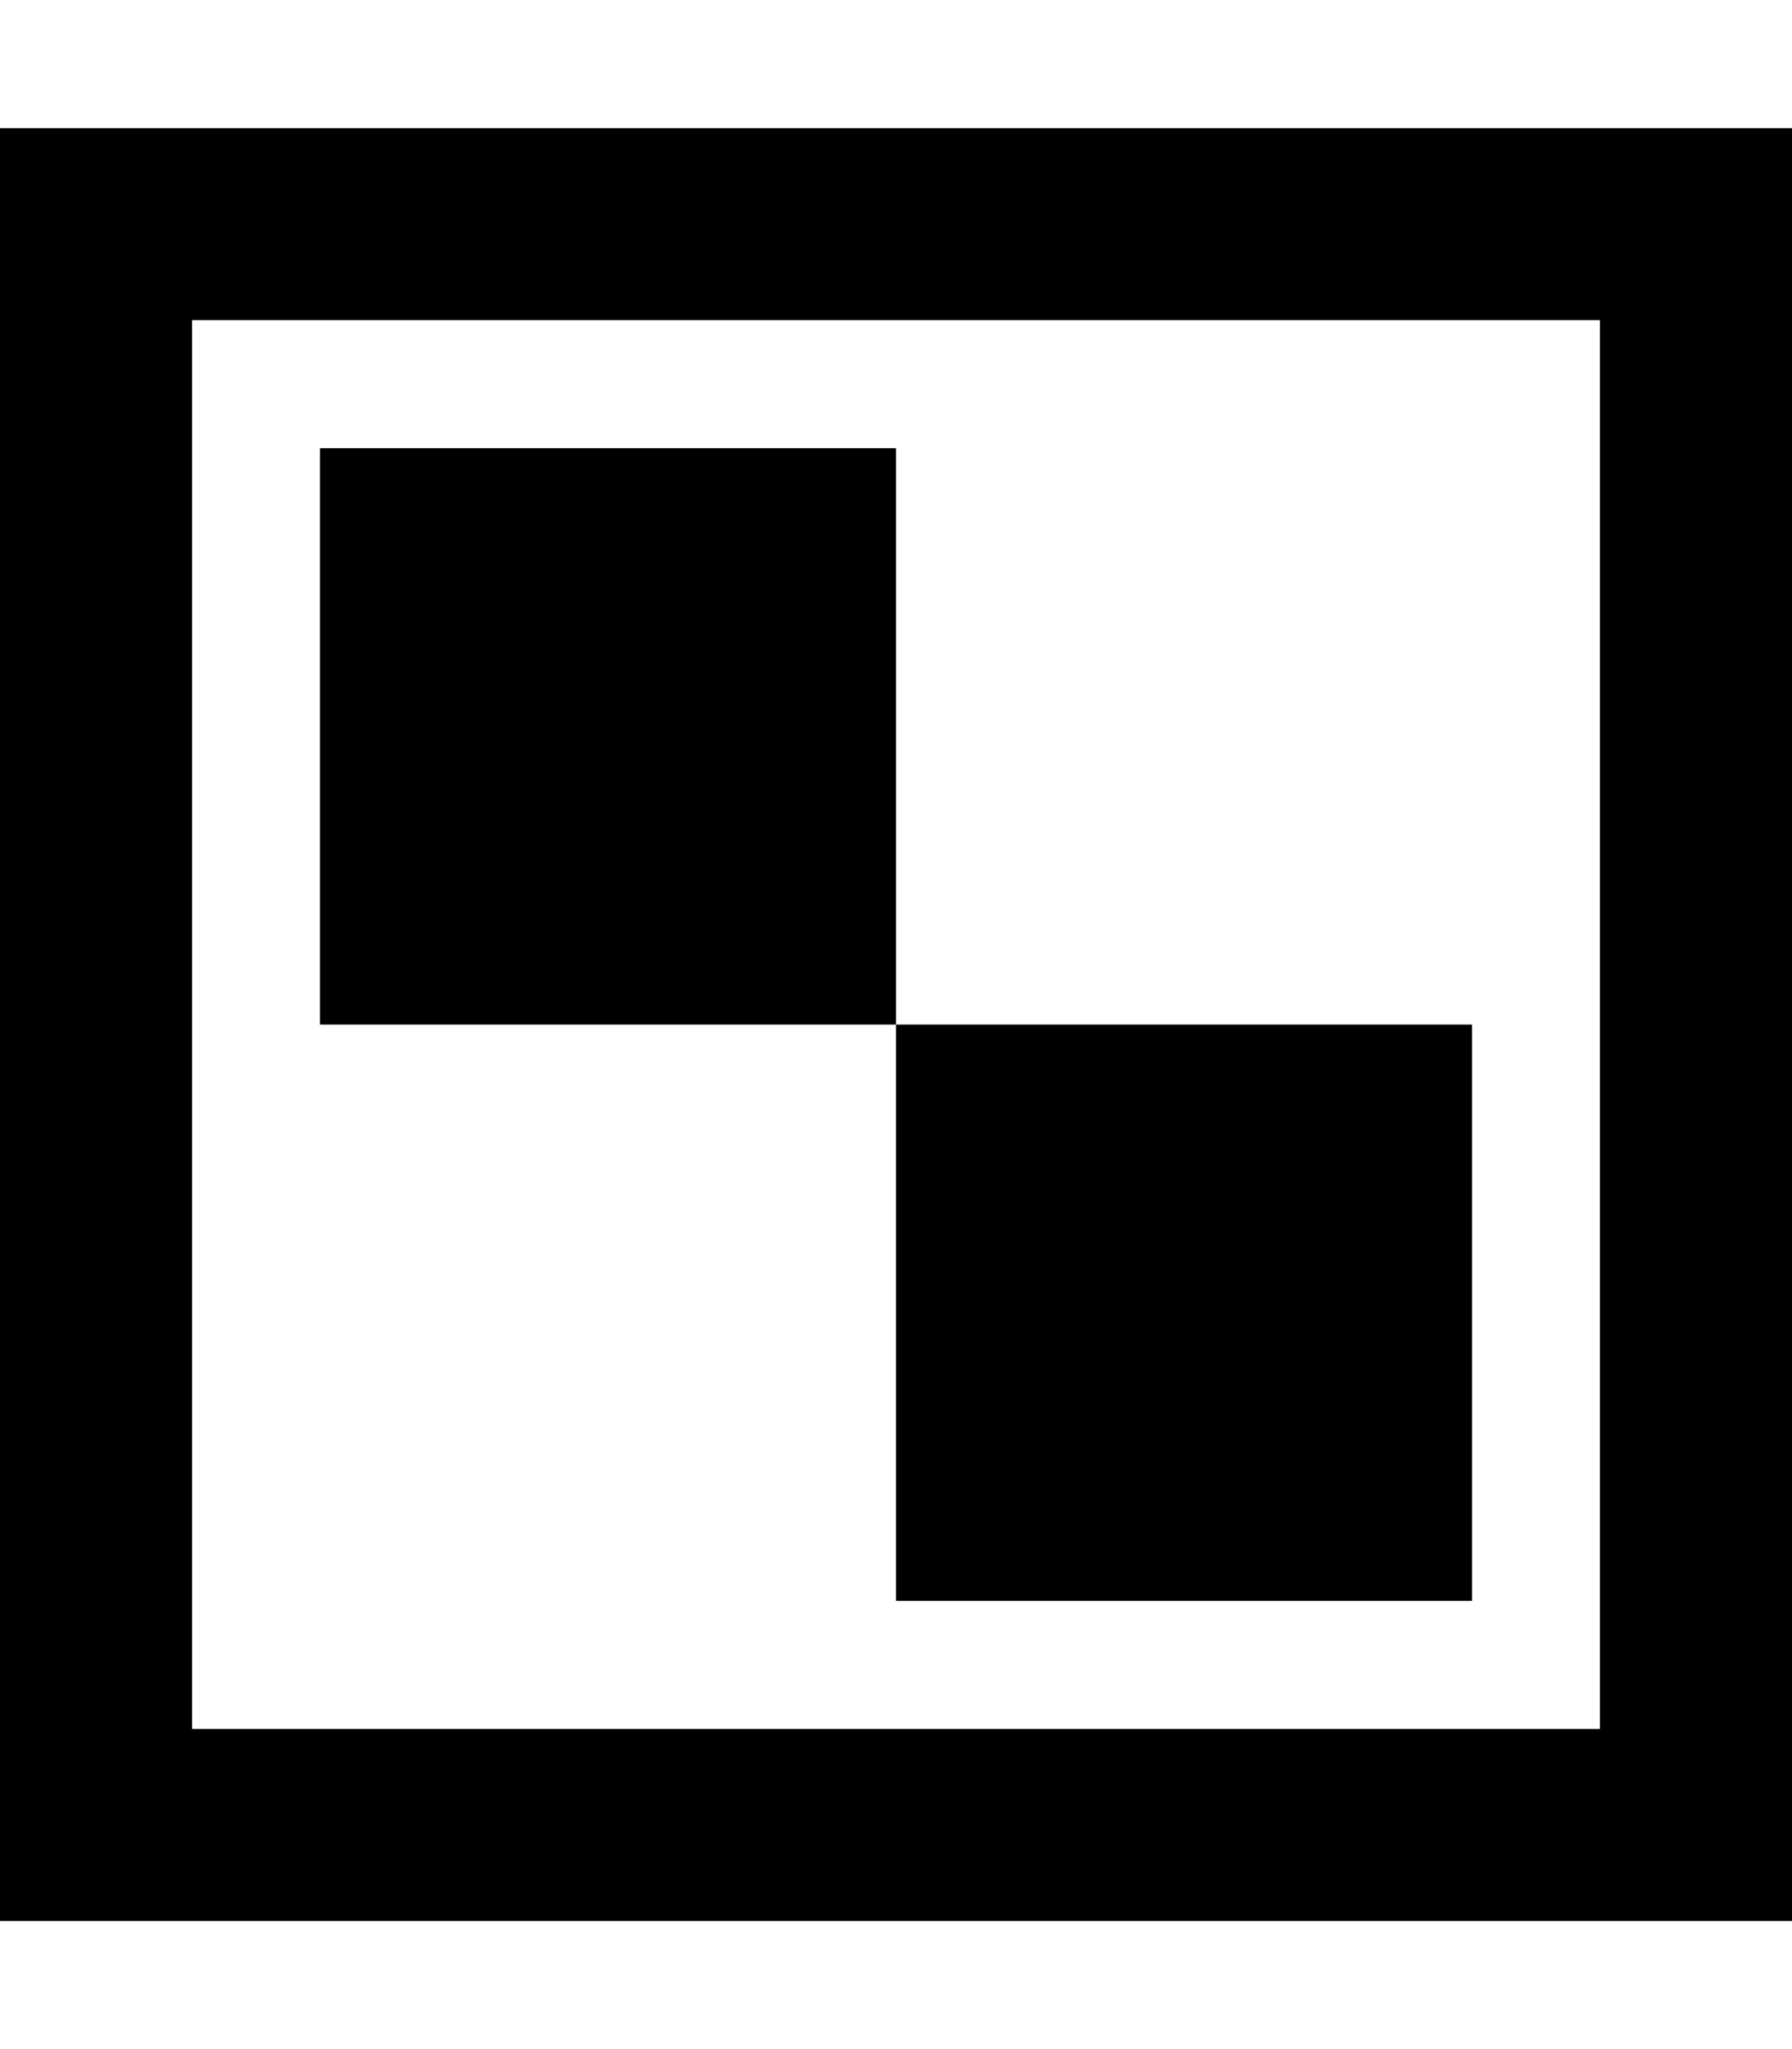 <svg fill="currentColor" xmlns="http://www.w3.org/2000/svg" viewBox="0 0 448 512"><!--! Font Awesome Pro 6.4.2 by @fontawesome - https://fontawesome.com License - https://fontawesome.com/license (Commercial License) Copyright 2023 Fonticons, Inc. --><path d="M400 80V432H48V80H400zM48 32H0V80 432v48H48 400h48V432 80 32H400 48zm32 80V256H224V112H80zM224 256V400H368V256H224z"/></svg>